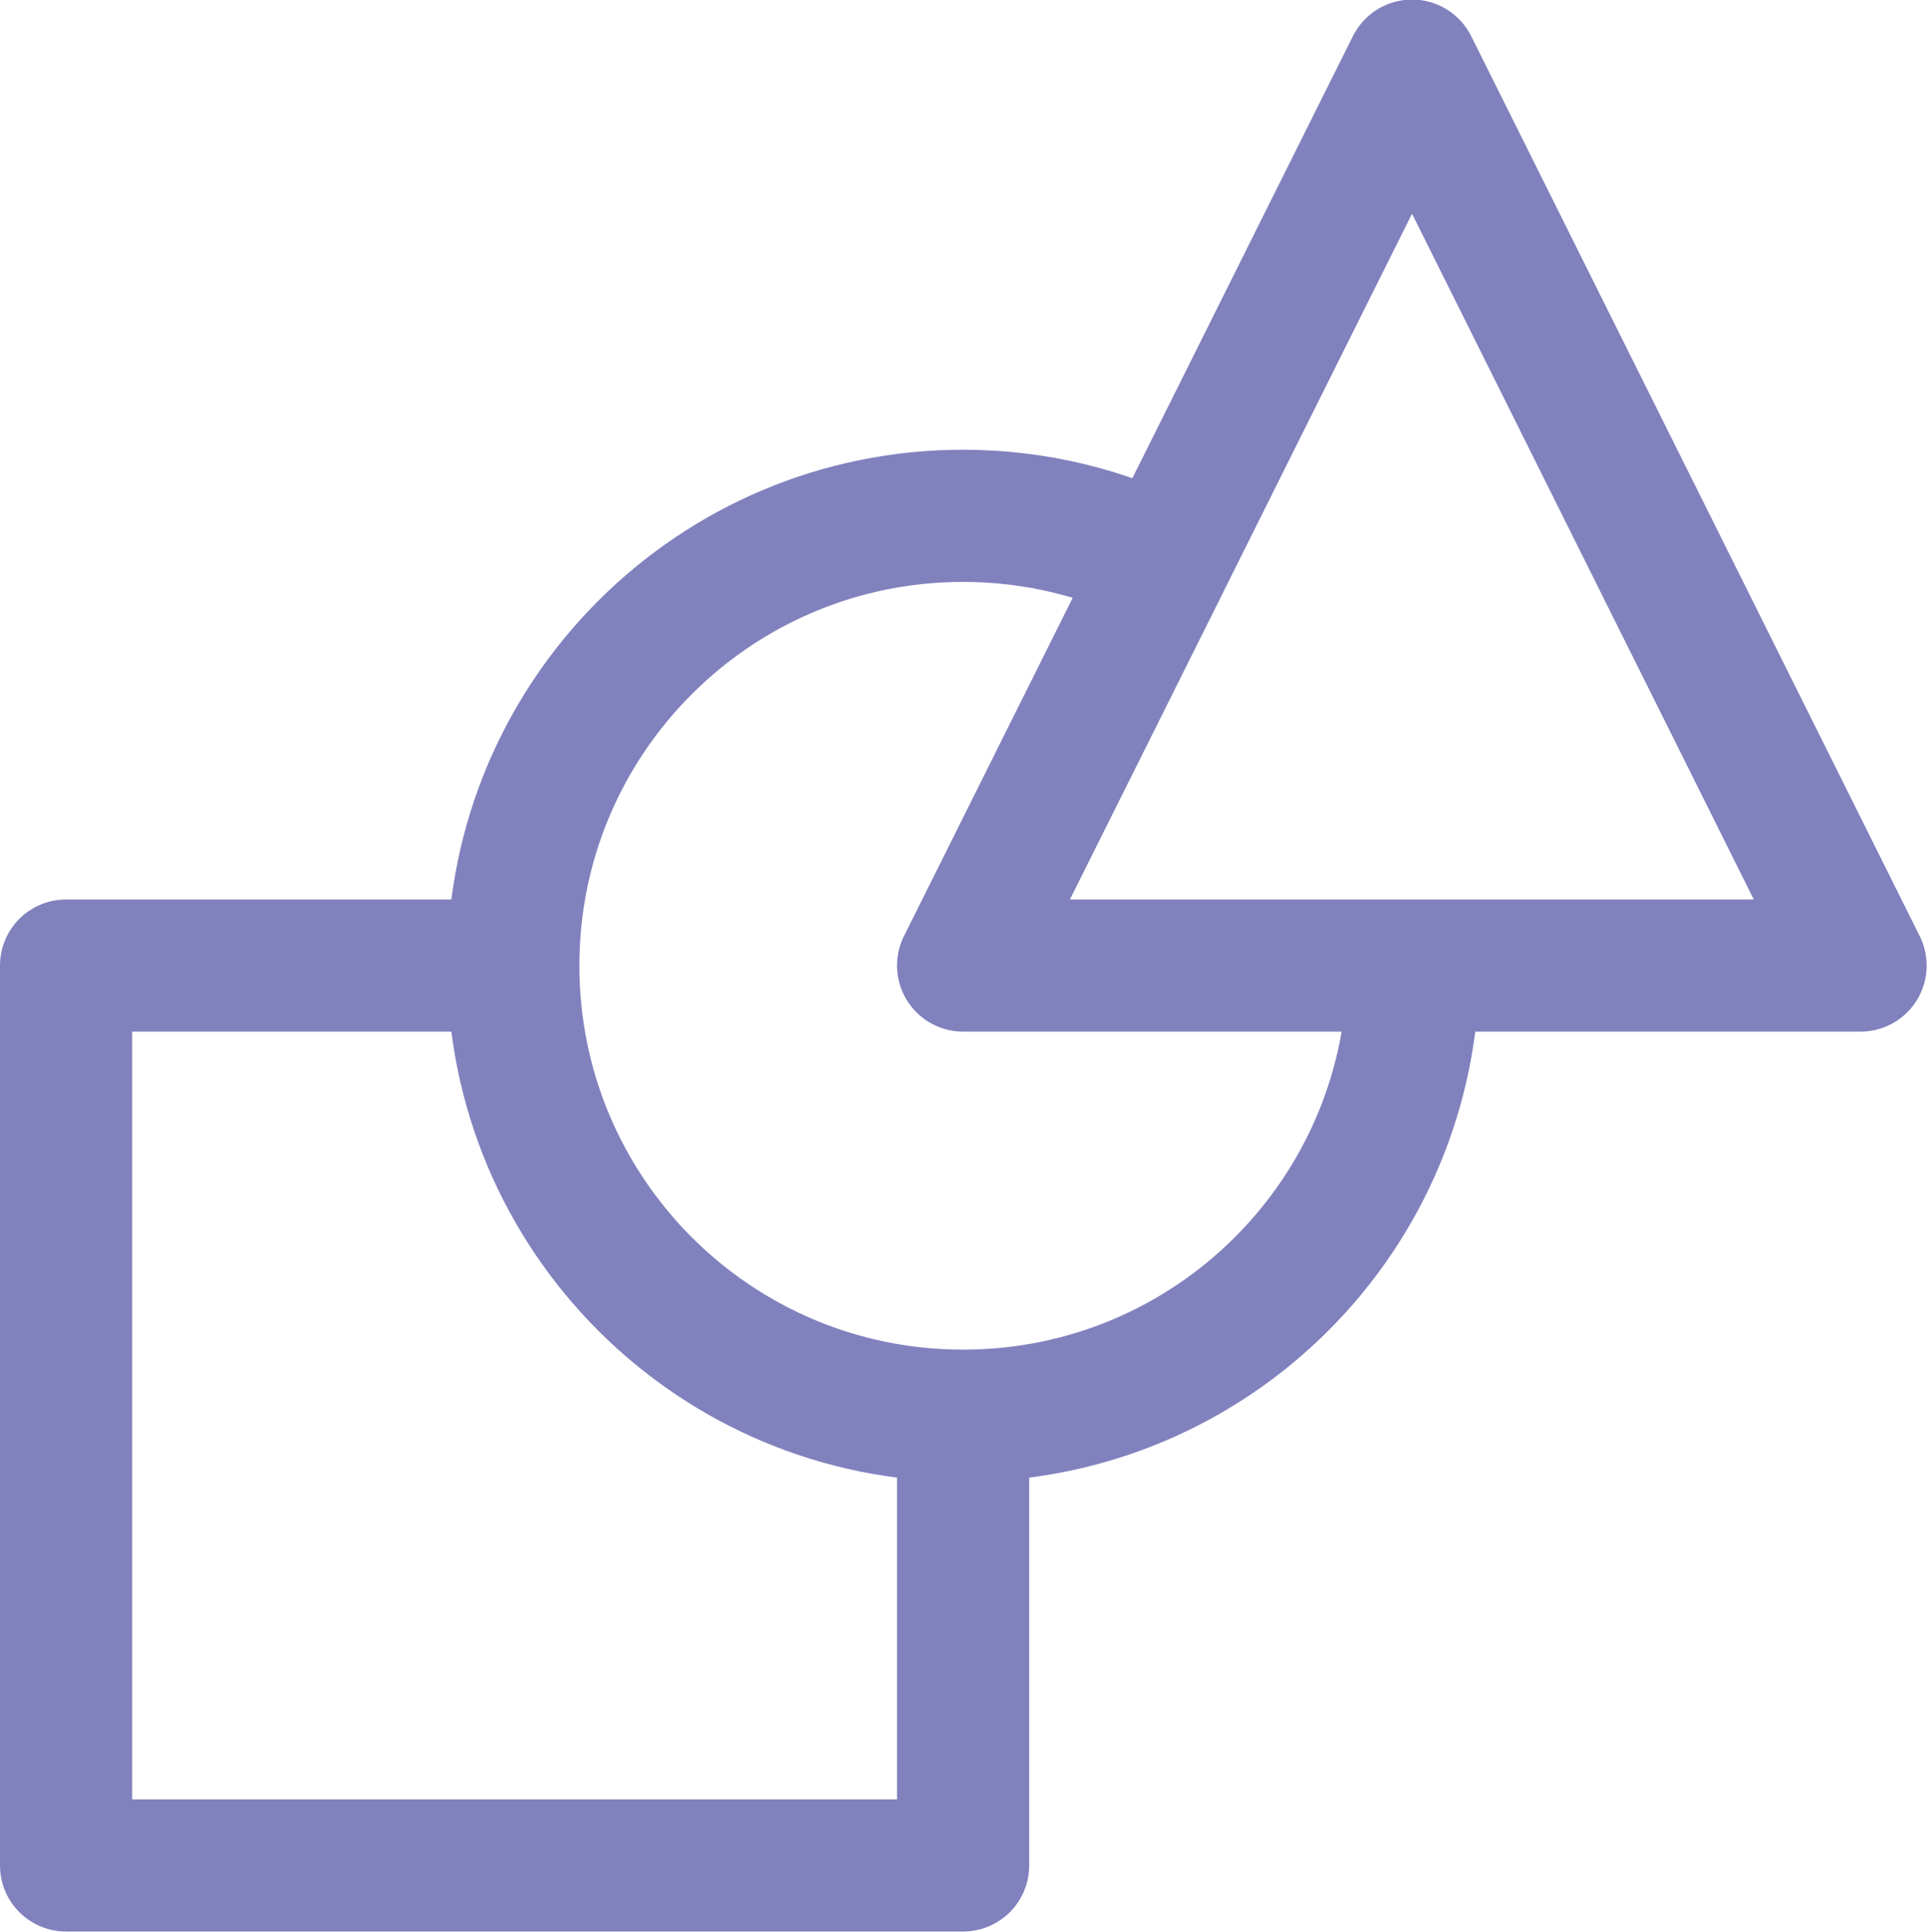 <svg width="43.738" height="43.86" viewBox="0 0 43.738 43.86" fill="none" xmlns="http://www.w3.org/2000/svg" xmlns:xlink="http://www.w3.org/1999/xlink">
	<desc>
			Created with Pixso.
	</desc>
	<defs/>
	<path id="Vector" d="M26.42 12.78L21.86 21.92L32.08 21.92C32.08 27.57 27.51 32.14 21.86 32.14C16.22 32.14 11.65 27.57 11.65 21.92C11.65 16.28 16.22 11.71 21.86 11.71C23.5 11.71 25.05 12.1 26.42 12.78ZM21.86 32.14L21.86 42.35L1.5 42.35L1.5 21.92L11.65 21.92M11.65 21.92C11.65 27.57 16.22 32.14 21.86 32.14M21.86 21.92L32.05 1.49L42.23 21.92L21.86 21.92Z" stroke="#8081BD" stroke-opacity="1" stroke-width="3" stroke-linejoin="round"/>
</svg>
